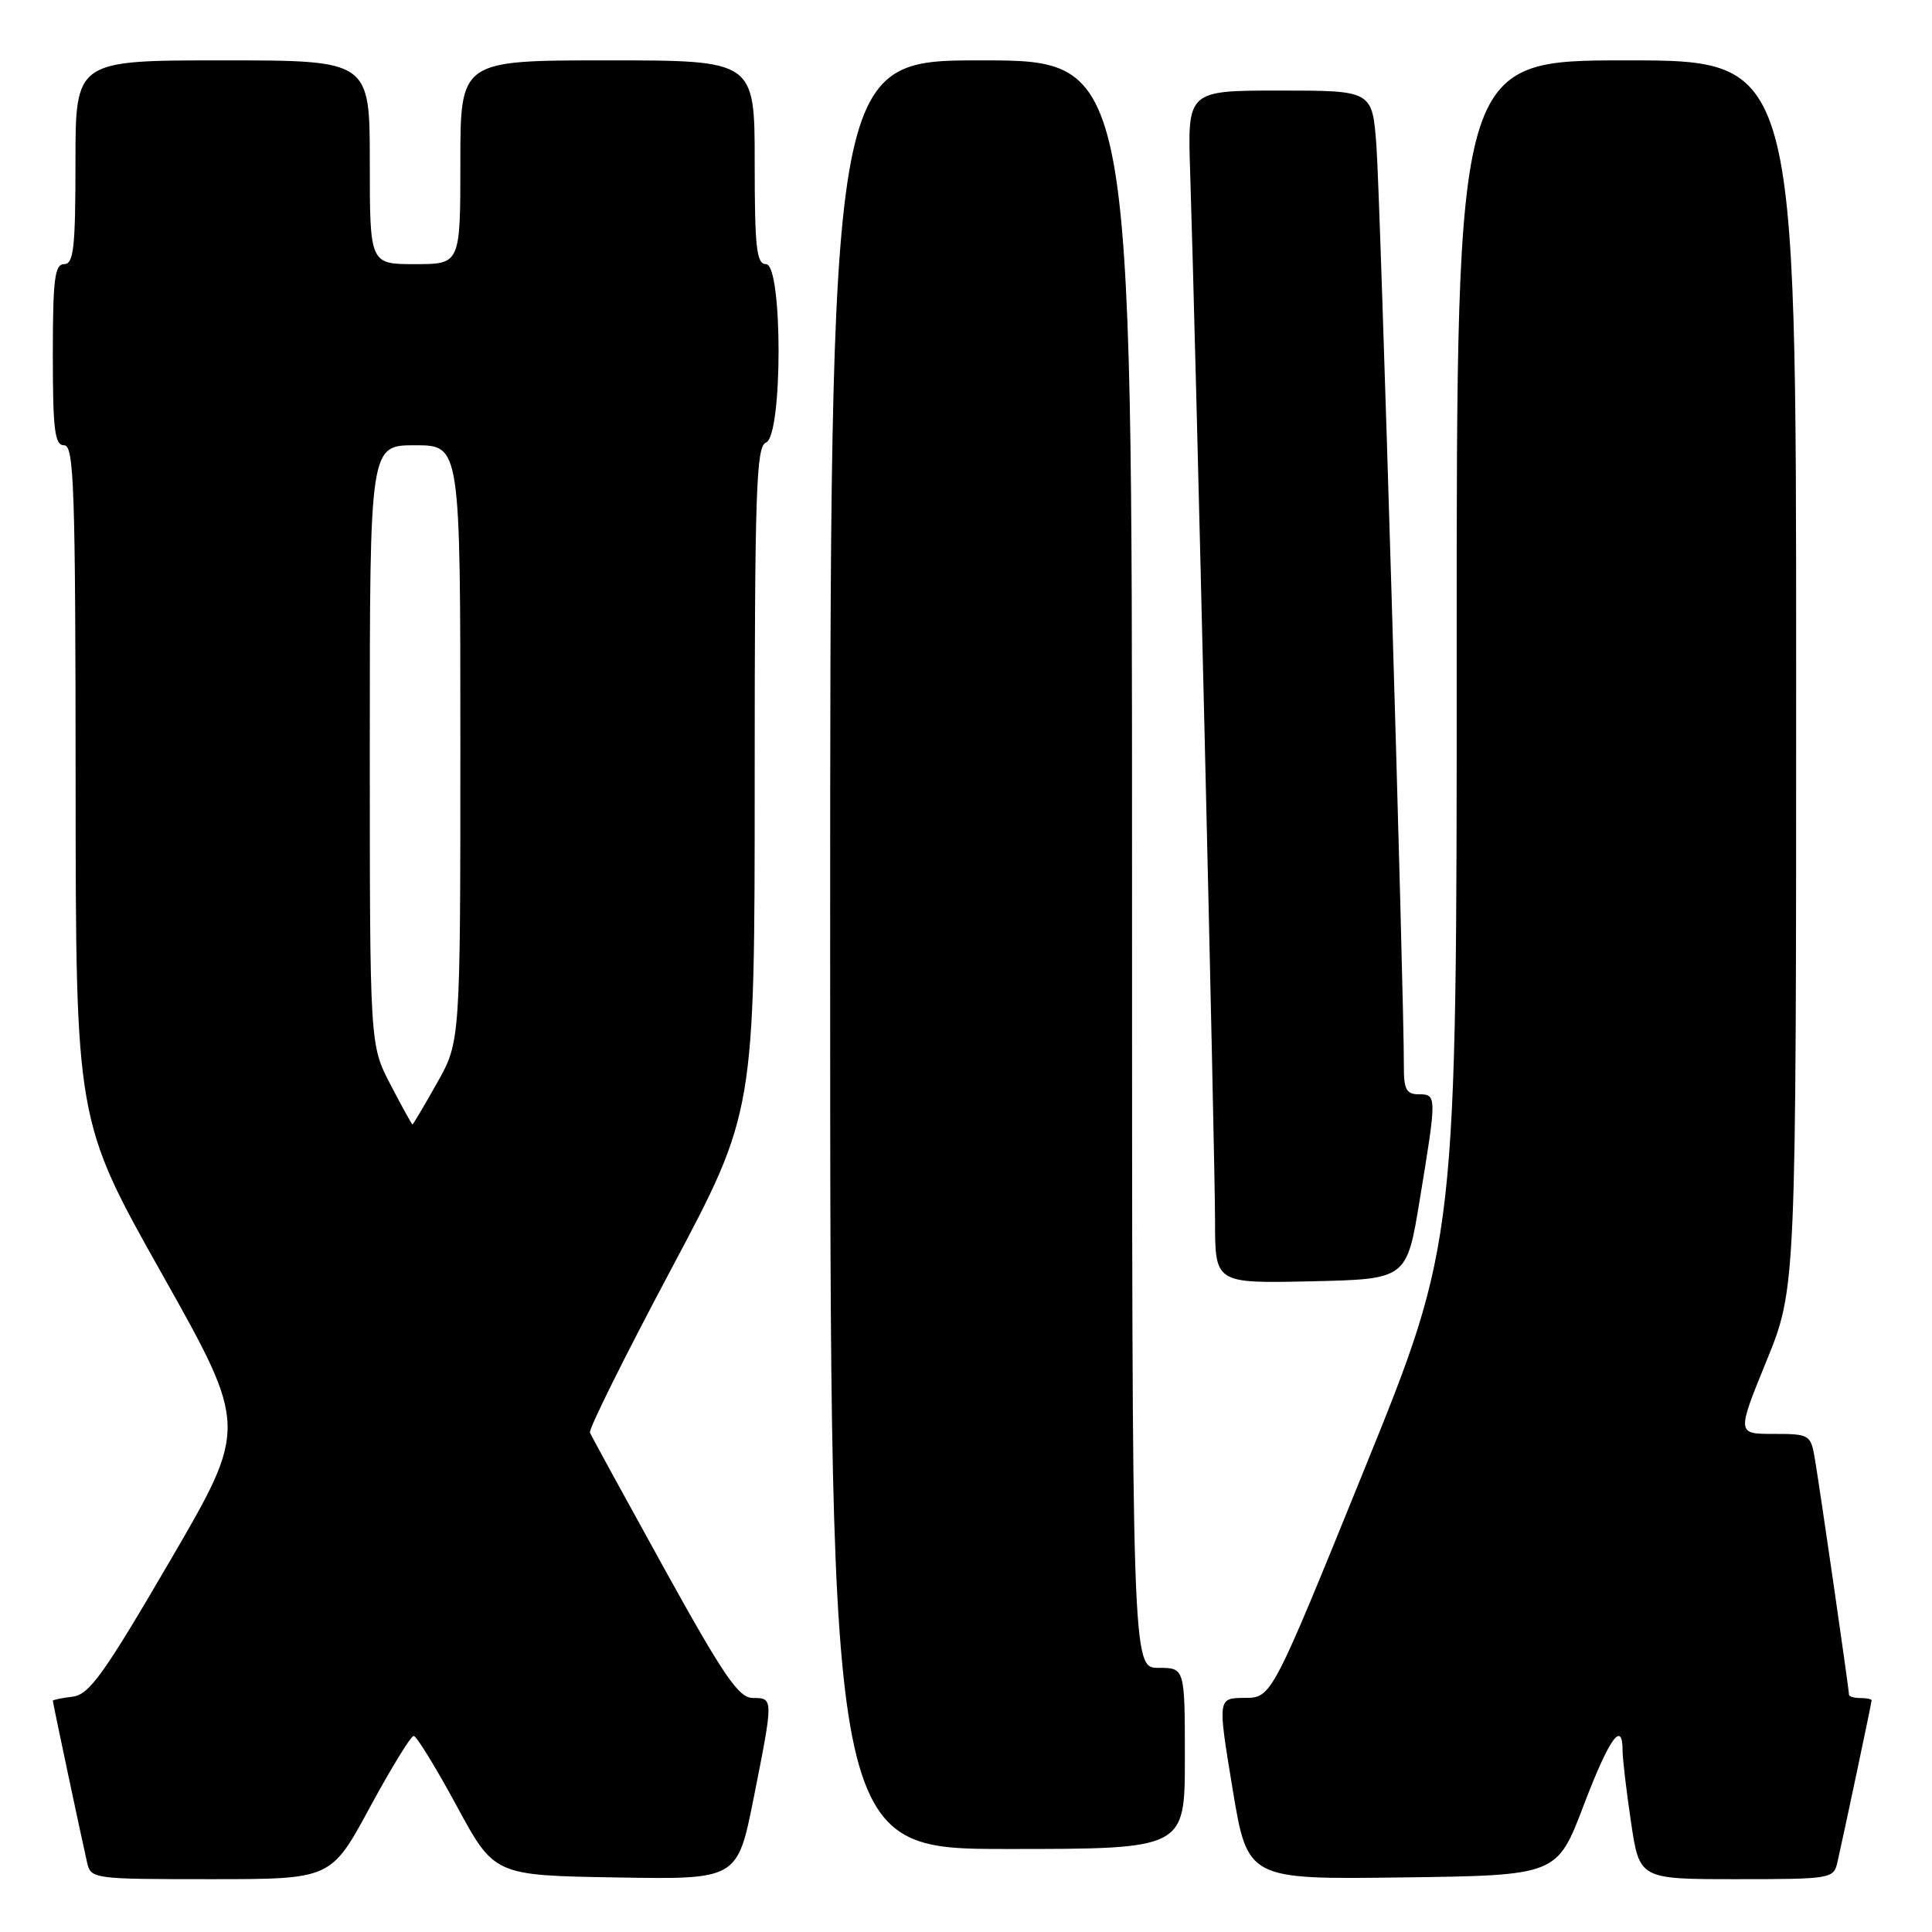 <?xml version="1.0" encoding="UTF-8" standalone="no"?>
<!DOCTYPE svg PUBLIC "-//W3C//DTD SVG 1.1//EN" "http://www.w3.org/Graphics/SVG/1.1/DTD/svg11.dtd" >
<svg xmlns="http://www.w3.org/2000/svg" xmlns:xlink="http://www.w3.org/1999/xlink" version="1.1" viewBox="0 0 256 256">
 <g >
 <path fill="currentColor"
d=" M 49.00 239.50 C 51.83 234.28 54.44 230.01 54.82 230.02 C 55.19 230.03 57.75 234.19 60.50 239.27 C 65.50 248.50 65.50 248.50 81.60 248.77 C 97.71 249.05 97.71 249.05 99.86 238.27 C 102.50 224.98 102.50 225.00 99.75 224.99 C 97.88 224.98 95.91 222.11 88.00 207.81 C 82.78 198.36 78.35 190.27 78.17 189.82 C 77.99 189.38 82.82 179.65 88.92 168.20 C 100.00 147.38 100.00 147.38 100.00 103.30 C 100.00 65.03 100.20 59.14 101.50 58.64 C 103.72 57.78 103.72 35.00 101.50 35.00 C 100.24 35.00 100.00 32.83 100.00 21.50 C 100.00 8.00 100.00 8.00 80.50 8.00 C 61.00 8.00 61.00 8.00 61.00 21.50 C 61.00 35.00 61.00 35.00 55.00 35.00 C 49.00 35.00 49.00 35.00 49.00 21.50 C 49.00 8.00 49.00 8.00 29.50 8.00 C 10.00 8.00 10.00 8.00 10.00 21.50 C 10.00 32.83 9.76 35.00 8.50 35.00 C 7.25 35.00 7.00 37.00 7.00 47.00 C 7.00 57.00 7.25 59.00 8.50 59.00 C 9.81 59.00 10.00 64.65 10.02 103.75 C 10.04 148.50 10.04 148.50 21.46 168.80 C 32.87 189.09 32.87 189.09 22.54 206.80 C 13.74 221.88 11.83 224.55 9.61 224.82 C 8.17 224.99 7.00 225.24 7.00 225.36 C 7.00 225.62 10.71 243.15 11.53 246.75 C 12.03 248.97 12.27 249.00 27.95 249.00 C 43.86 249.00 43.86 249.00 49.00 239.50 Z  M 209.83 239.25 C 213.22 230.35 215.00 227.83 215.00 231.96 C 215.00 233.04 215.50 237.31 216.12 241.46 C 217.24 249.00 217.24 249.00 230.10 249.00 C 242.62 249.00 242.98 248.94 243.47 246.75 C 244.40 242.65 248.00 225.60 248.00 225.30 C 248.00 225.13 247.32 225.00 246.50 225.00 C 245.68 225.00 245.00 224.80 245.00 224.55 C 245.00 223.85 241.09 196.84 240.47 193.25 C 239.93 190.10 239.75 190.00 235.02 190.00 C 230.13 190.00 230.13 190.00 234.07 180.33 C 238.00 170.67 238.00 170.67 238.00 89.33 C 238.00 8.00 238.00 8.00 215.50 8.00 C 193.00 8.00 193.00 8.00 193.02 86.25 C 193.03 164.50 193.03 164.50 180.77 194.73 C 168.50 224.97 168.50 224.97 164.92 224.98 C 161.34 225.00 161.34 225.00 163.32 237.02 C 165.31 249.04 165.31 249.04 185.81 248.77 C 206.31 248.50 206.31 248.50 209.83 239.25 Z  M 157.00 233.00 C 157.00 221.00 157.00 221.00 153.50 221.00 C 150.00 221.00 150.00 221.00 150.00 114.50 C 150.00 8.00 150.00 8.00 130.00 8.00 C 110.00 8.00 110.00 8.00 110.00 126.50 C 110.00 245.00 110.00 245.00 133.50 245.00 C 157.00 245.00 157.00 245.00 157.00 233.00 Z  M 188.12 159.00 C 190.39 145.22 190.39 145.00 188.00 145.00 C 186.35 145.00 186.00 144.34 186.02 141.25 C 186.06 132.30 182.89 25.81 182.38 19.25 C 181.83 12.00 181.83 12.00 169.59 12.00 C 157.35 12.00 157.35 12.00 157.70 22.75 C 158.42 44.92 161.01 153.83 161.00 161.78 C 161.00 170.06 161.00 170.06 173.70 169.78 C 186.40 169.50 186.40 169.50 188.12 159.00 Z  M 51.75 143.73 C 49.00 138.47 49.00 138.47 49.00 98.73 C 49.00 59.00 49.00 59.00 55.00 59.00 C 61.00 59.00 61.00 59.00 61.00 98.52 C 61.00 138.03 61.00 138.03 57.90 143.52 C 56.20 146.53 54.74 149.00 54.65 149.00 C 54.57 149.00 53.26 146.63 51.75 143.73 Z "/>
</g>
</svg>